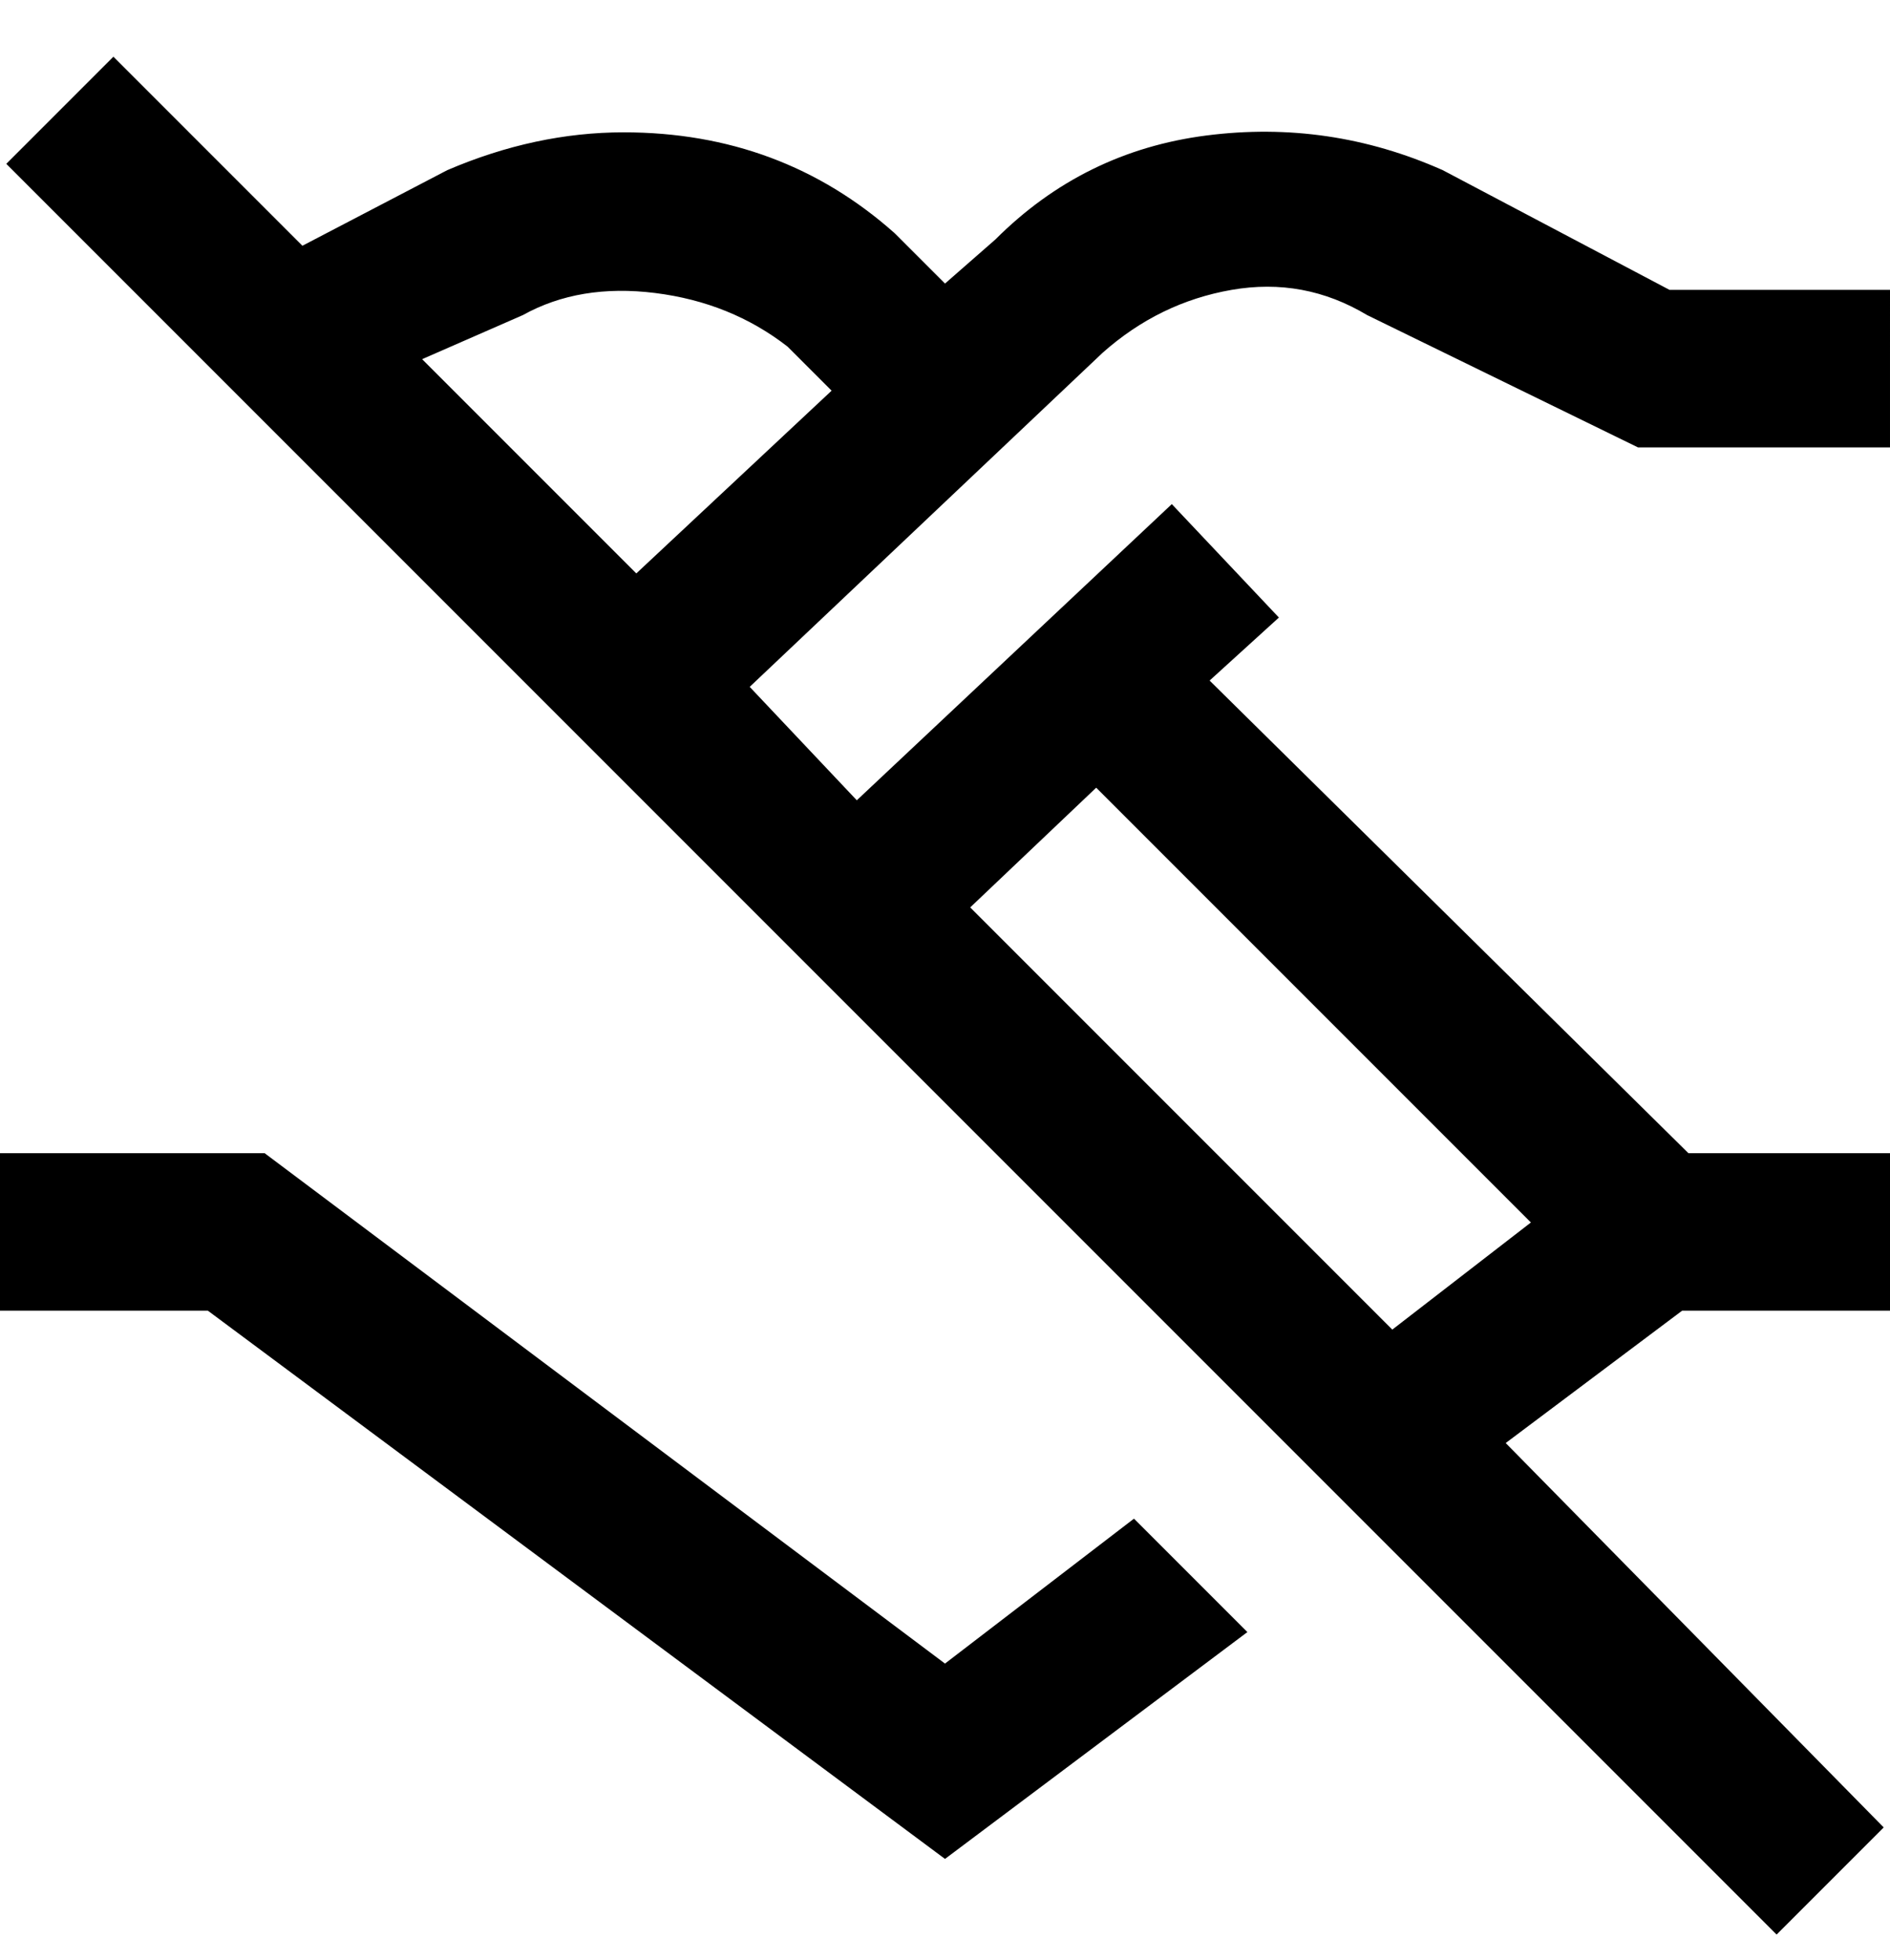 <svg viewBox="0 0 300 311" xmlns="http://www.w3.org/2000/svg"><path d="M175 56q9-8 20.5-10t21.5 4l43 21h40V46h-35l-36-19q-18-8-37.5-5.5T158 38l-8 7-8-8q-18-16-43-16-14 0-28 6L48 39 18 9 1 26l281 281 17-17-60-61 28-21h33v-25h-32l-76-75 11-10-17-18-50 47-17-18 56-53zm-92-6q9-5 21-3.5t21 8.5l7 7-31 29-34-34 16-7zm91 75l69 69-22 17-67-67 20-19zm6 116l18 18-48 36-117-87H0v-25h42l108 81 30-23z"/></svg>